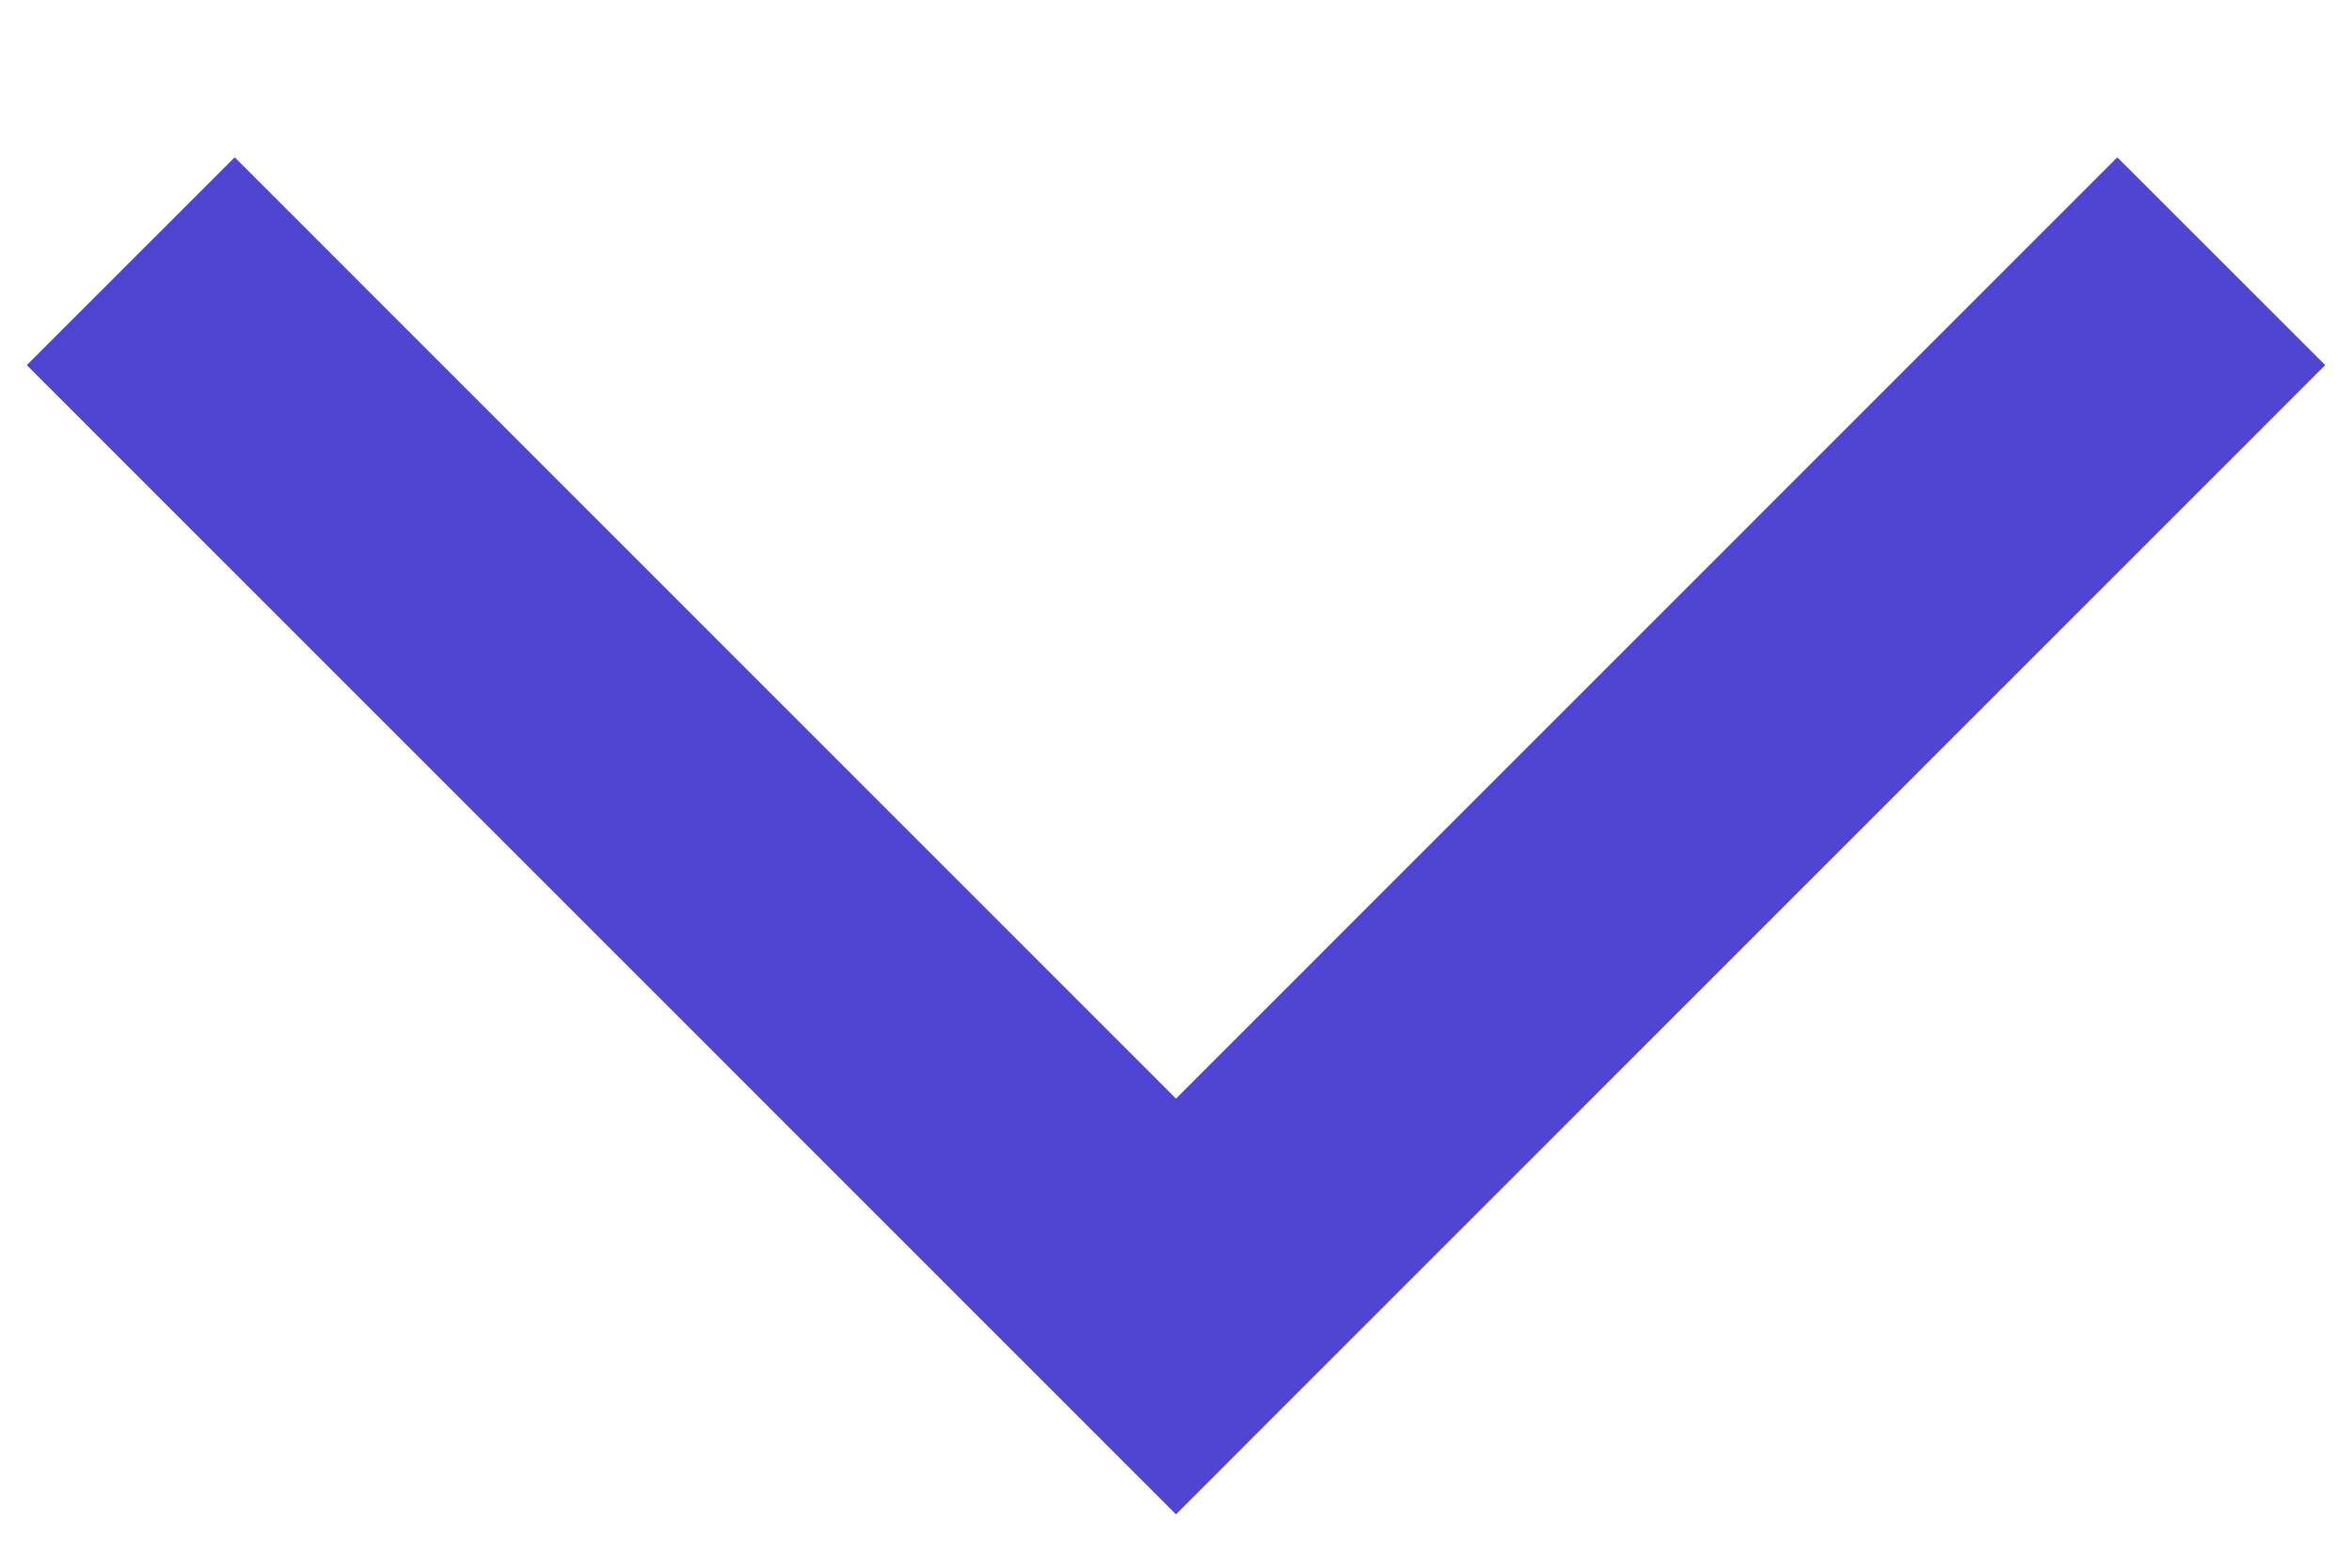 <svg xmlns="http://www.w3.org/2000/svg" width="12" height="8" viewBox="0 0 12 8">
    <path fill="none" fill-rule="evenodd" stroke="#5045D2" stroke-width="1.5" d="M.667 1.333L6 6.667l5.333-5.334"/>
</svg>
